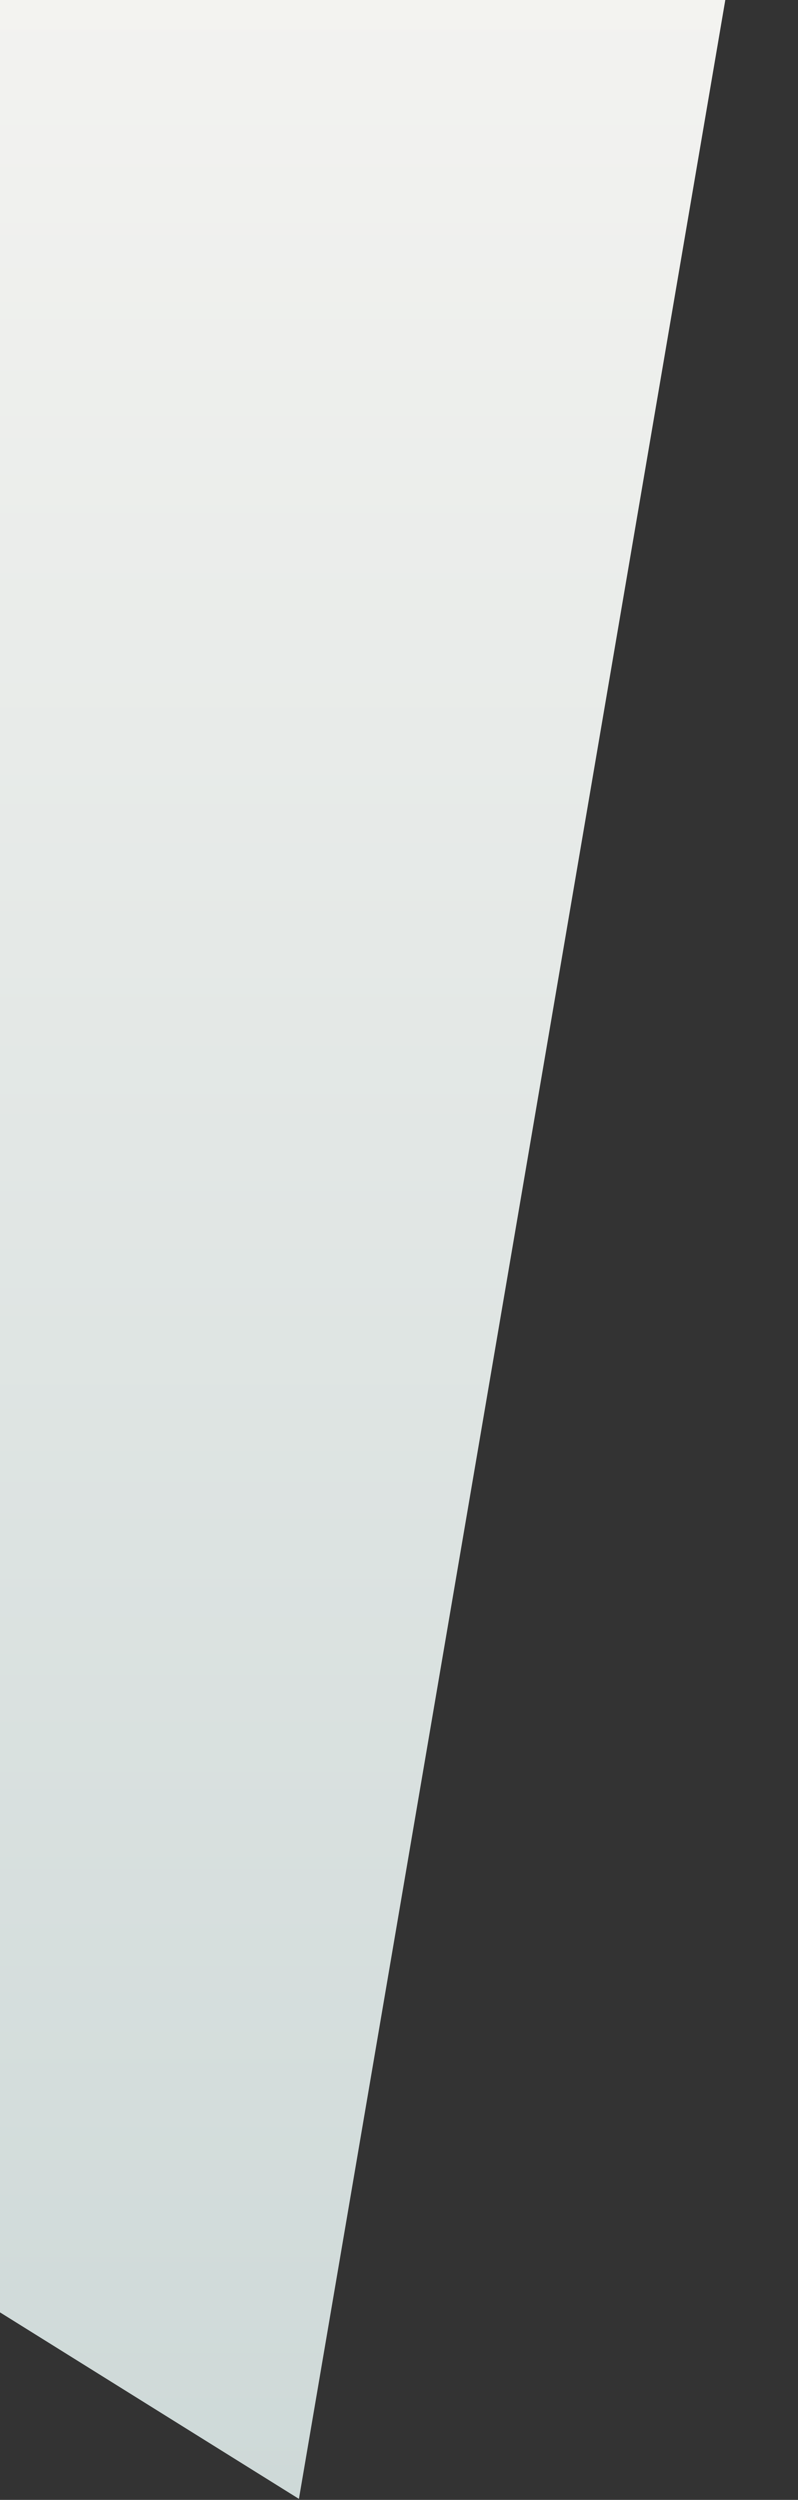 <svg width="121" height="379" viewBox="0 0 121 379" fill="none" xmlns="http://www.w3.org/2000/svg">
<rect x="0" y="0" width="121" height="379" fill="#333333" stroke="none"/>
<path d="M45.325 378.851L-224.57 210.467L5.864 -61.747L120.219 -60.021" fill="url(#paint0_linear_1260_24576)"/>
<defs>
<linearGradient id="paint0_linear_1260_24576" x1="-52.176" y1="-61.747" x2="-52.176" y2="378.851" gradientUnits="userSpaceOnUse">
<stop stop-color="#F9F7F4"/>
<stop offset="1" stop-color="#CED9D8"/>
</linearGradient>
</defs>
</svg>
